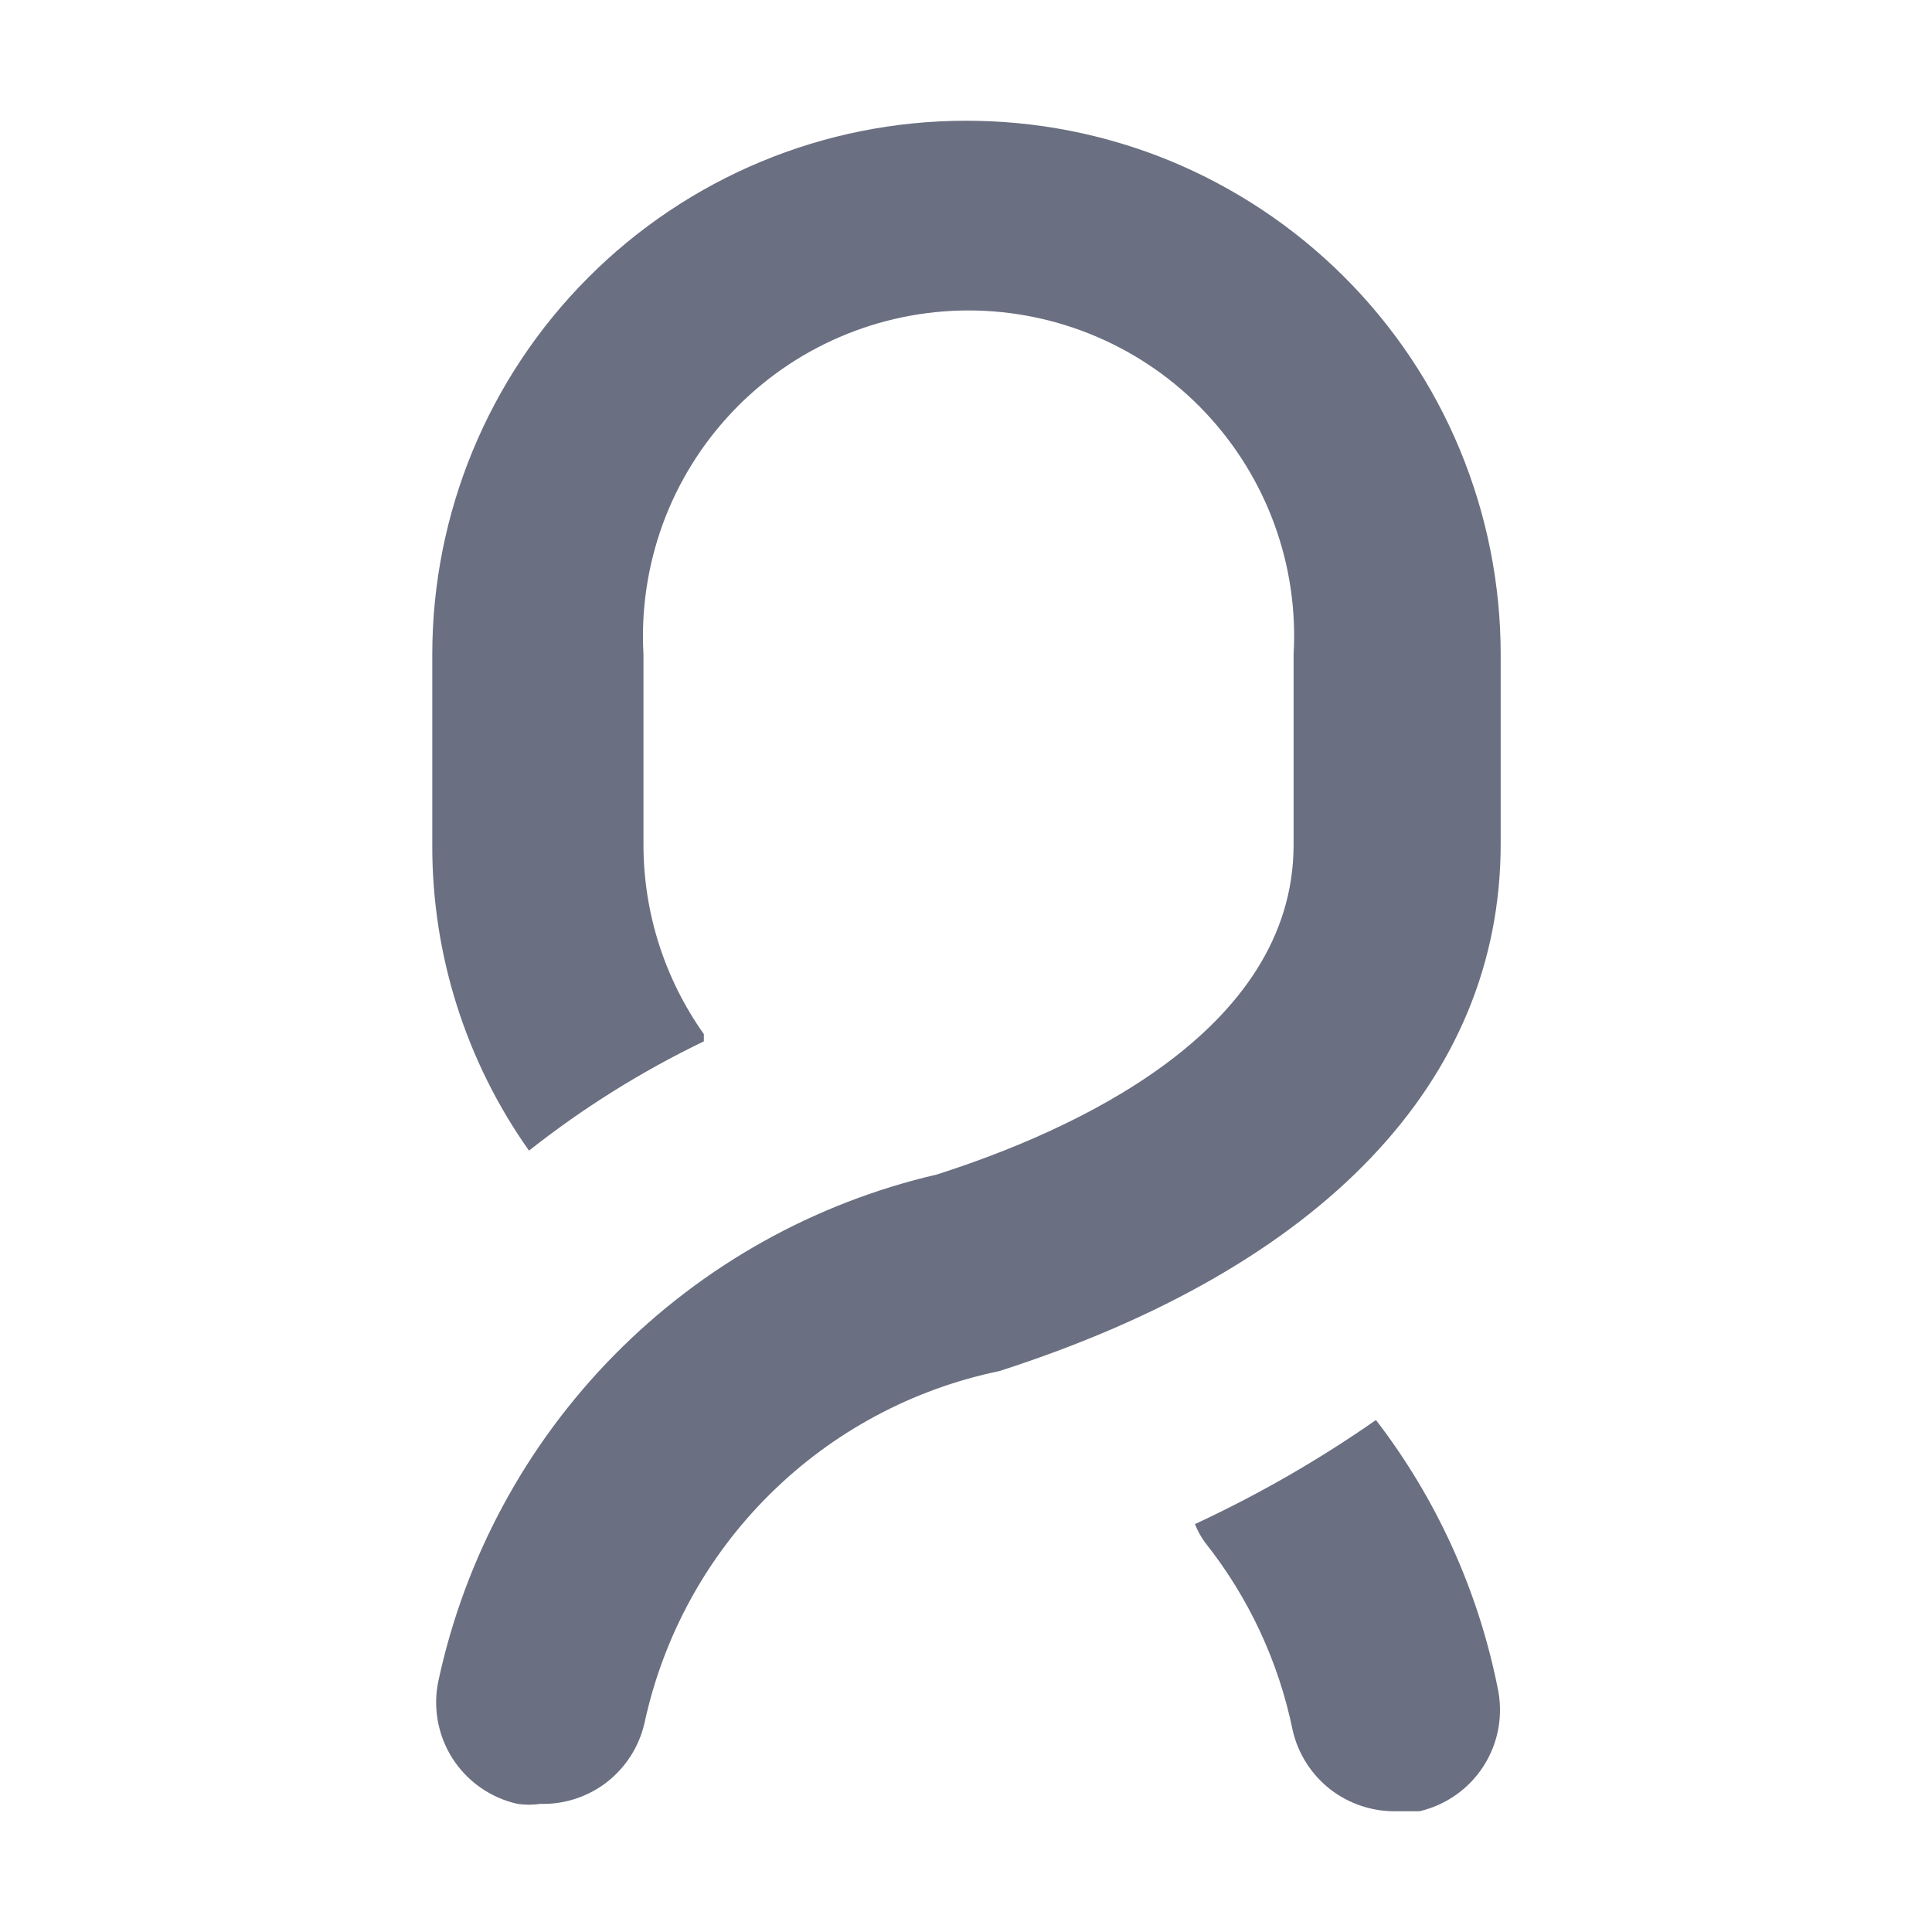<svg width="16" height="16" viewBox="0 0 16 16" fill="none" xmlns="http://www.w3.org/2000/svg">
<path d="M7.991 1C6.82 1.002 5.699 1.469 4.872 2.298C4.045 3.126 3.58 4.249 3.58 5.42V6.996C3.577 7.903 3.857 8.789 4.381 9.529C4.829 9.175 5.314 8.872 5.829 8.624C5.829 8.624 5.829 8.624 5.829 8.564C5.504 8.106 5.329 7.558 5.329 6.996V5.42C5.308 5.053 5.363 4.687 5.488 4.342C5.614 3.997 5.809 3.682 6.061 3.415C6.313 3.148 6.617 2.936 6.954 2.791C7.291 2.646 7.654 2.571 8.021 2.571C8.388 2.571 8.751 2.646 9.088 2.791C9.425 2.936 9.729 3.148 9.981 3.415C10.233 3.682 10.428 3.997 10.554 4.342C10.68 4.687 10.734 5.053 10.713 5.42V6.996C10.713 8.556 8.861 9.374 7.758 9.727C6.744 9.962 5.818 10.48 5.087 11.222C4.357 11.963 3.852 12.897 3.632 13.914C3.583 14.137 3.625 14.37 3.747 14.562C3.87 14.754 4.064 14.89 4.287 14.939C4.349 14.948 4.413 14.948 4.476 14.939C4.675 14.944 4.87 14.88 5.027 14.758C5.184 14.635 5.294 14.462 5.338 14.267C5.493 13.55 5.853 12.892 6.374 12.376C6.896 11.858 7.556 11.504 8.275 11.355C10.955 10.494 12.428 8.952 12.428 6.988V5.42C12.428 4.838 12.313 4.262 12.09 3.724C11.867 3.187 11.54 2.699 11.127 2.288C10.715 1.878 10.226 1.553 9.688 1.331C9.149 1.11 8.573 0.998 7.991 1Z" fill="#6A6F81"/>
<path d="M11.395 11.76C10.921 12.091 10.419 12.379 9.896 12.622C9.918 12.677 9.946 12.729 9.982 12.777C10.341 13.23 10.589 13.761 10.705 14.328C10.749 14.522 10.859 14.695 11.016 14.818C11.173 14.94 11.368 15.004 11.567 15H11.756C11.977 14.948 12.169 14.812 12.29 14.62C12.411 14.428 12.451 14.196 12.402 13.974C12.24 13.169 11.896 12.411 11.395 11.76Z" fill="#6A6F81"/>
</svg>
